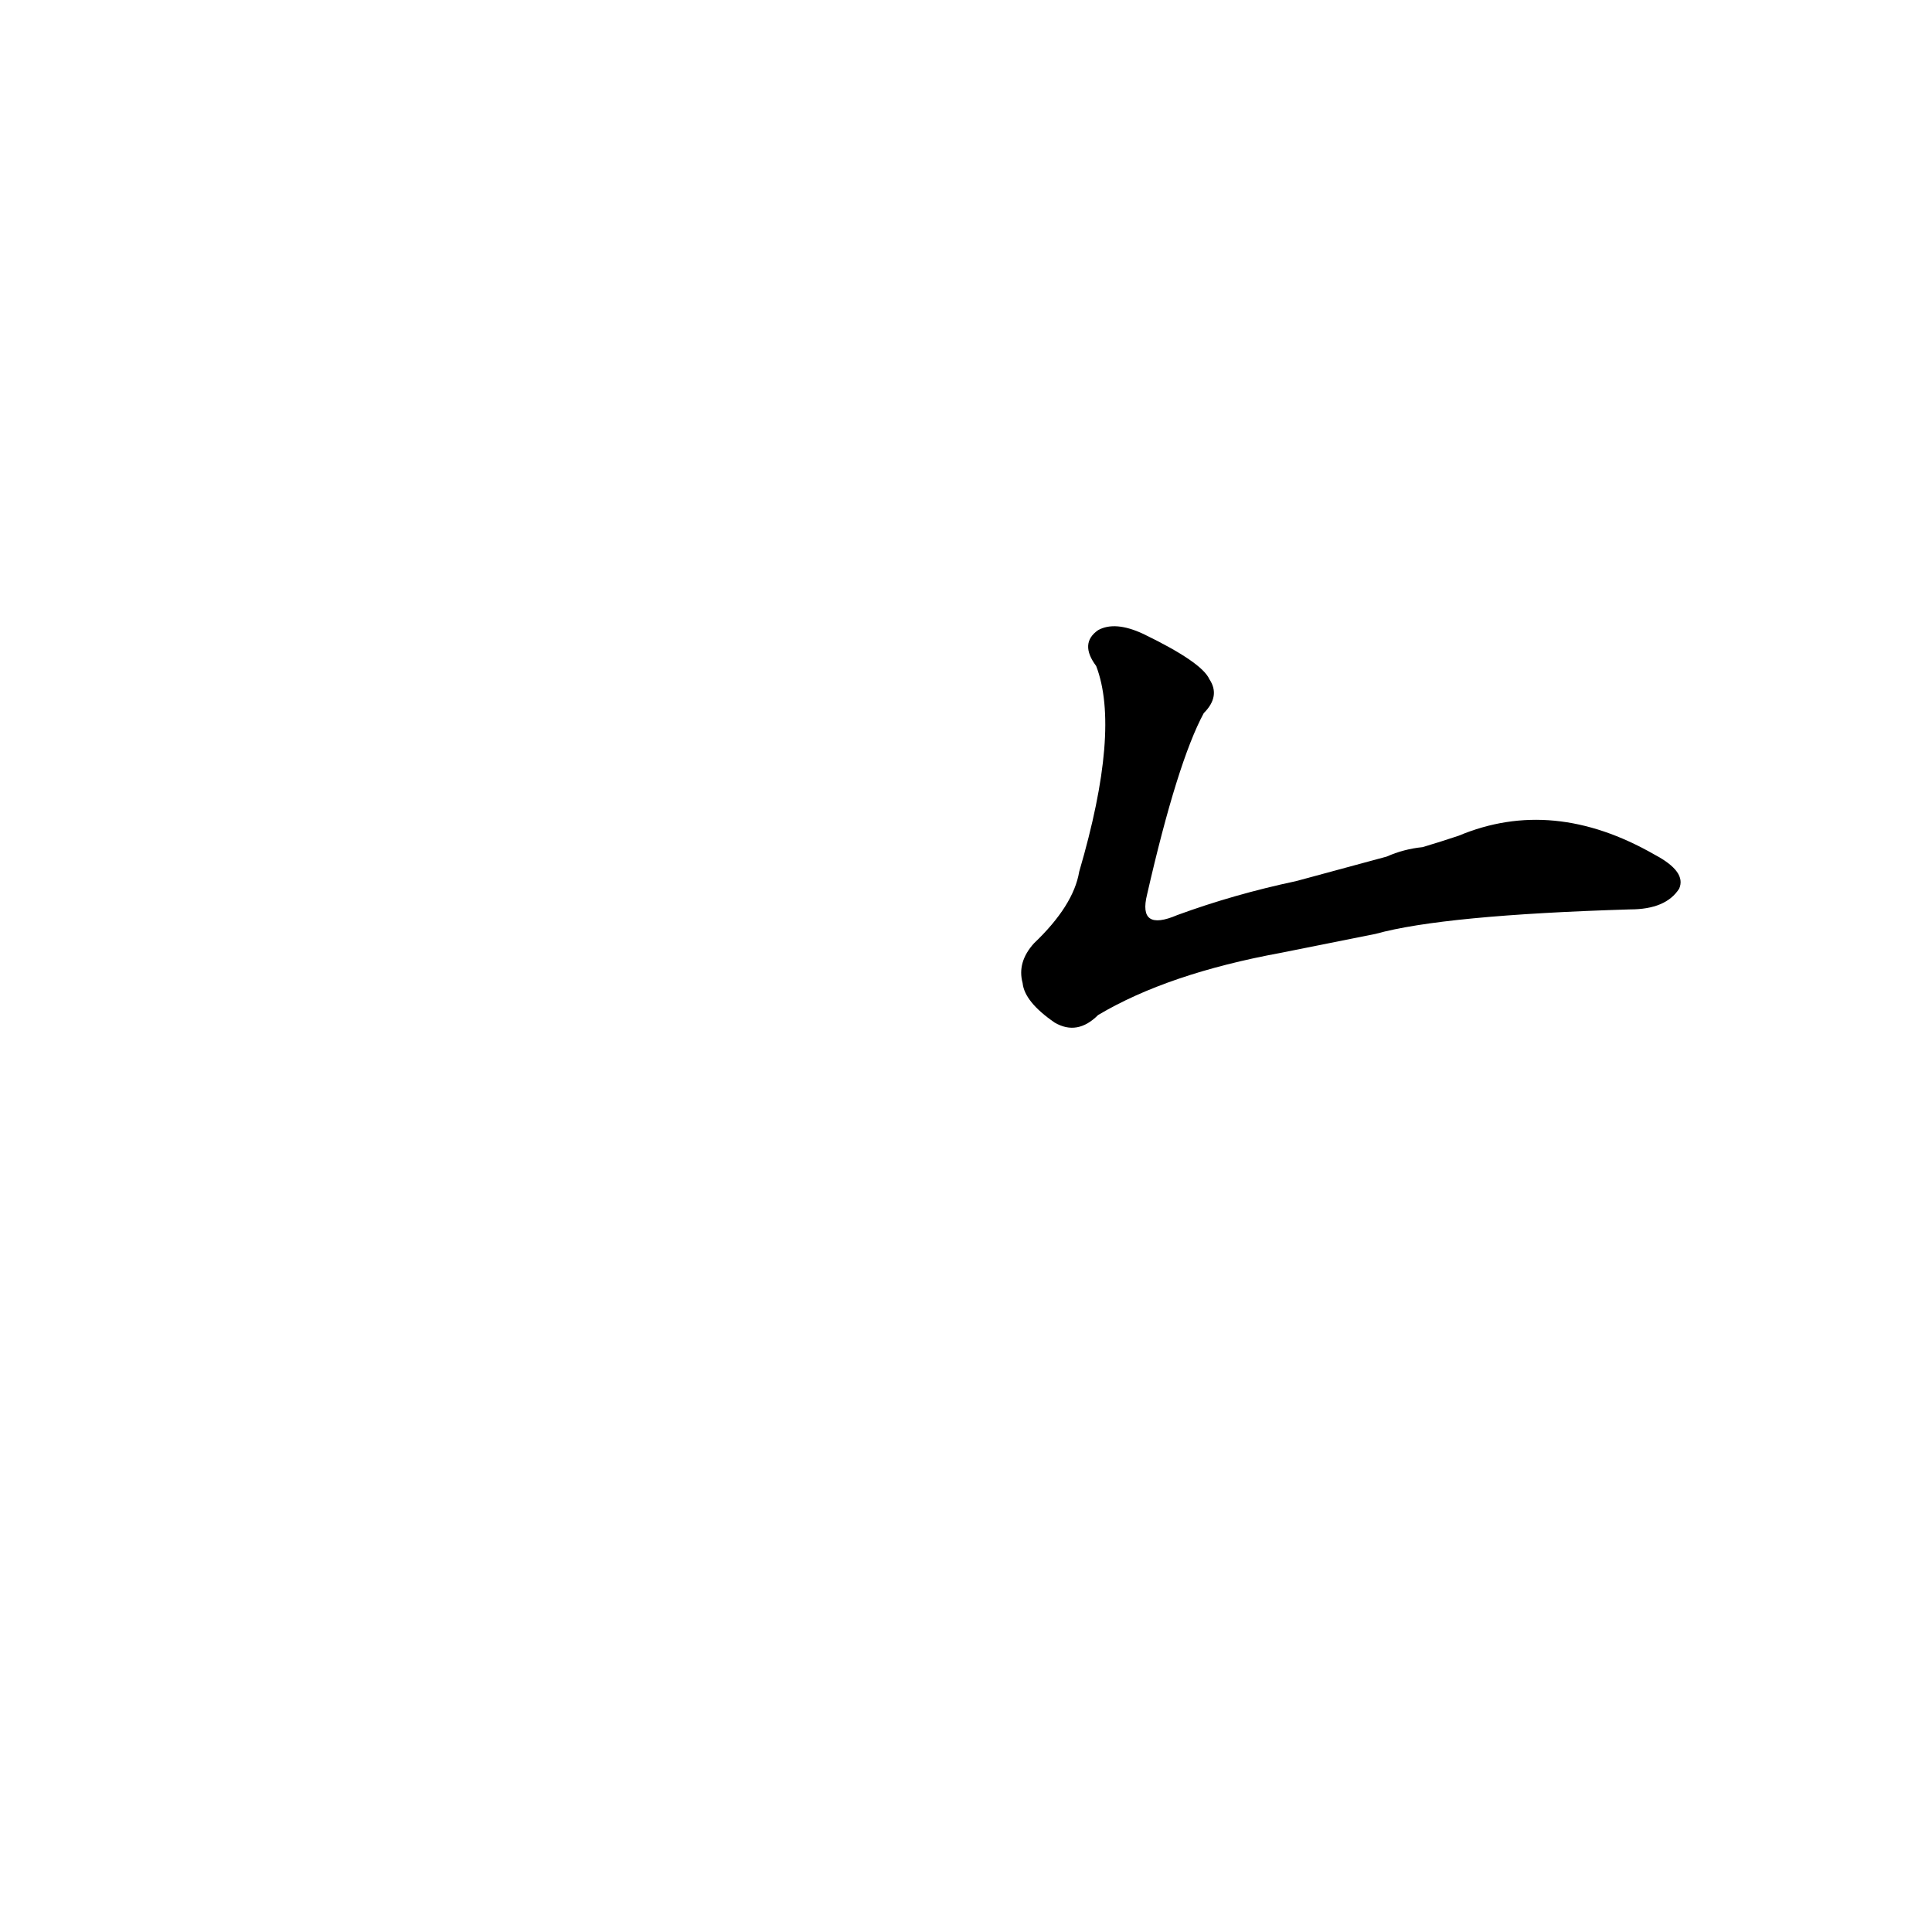 <?xml version='1.0' encoding='utf-8'?>
<svg xmlns="http://www.w3.org/2000/svg" version="1.1" viewBox="0 0 1024 1024"><g transform="scale(1, -1) translate(0, -900)"><path d="M 729 405 Q 765 415 864 418 Q 883 418 890 429 Q 894 438 877 447 Q 823 478 773 457 Q 764 454 754 451 Q 744 450 735 446 L 687 433 Q 654 426 624 415 Q 603 406 608 426 Q 624 496 638 522 Q 647 531 641 540 Q 637 549 606 564 Q 591 571 582 566 Q 572 559 581 547 Q 594 513 572 438 Q 569 420 548 400 Q 539 390 542 379 Q 543 369 559 358 Q 571 351 582 362 Q 619 384 679 395 L 729 405 Z" fill="black" /></g></svg>